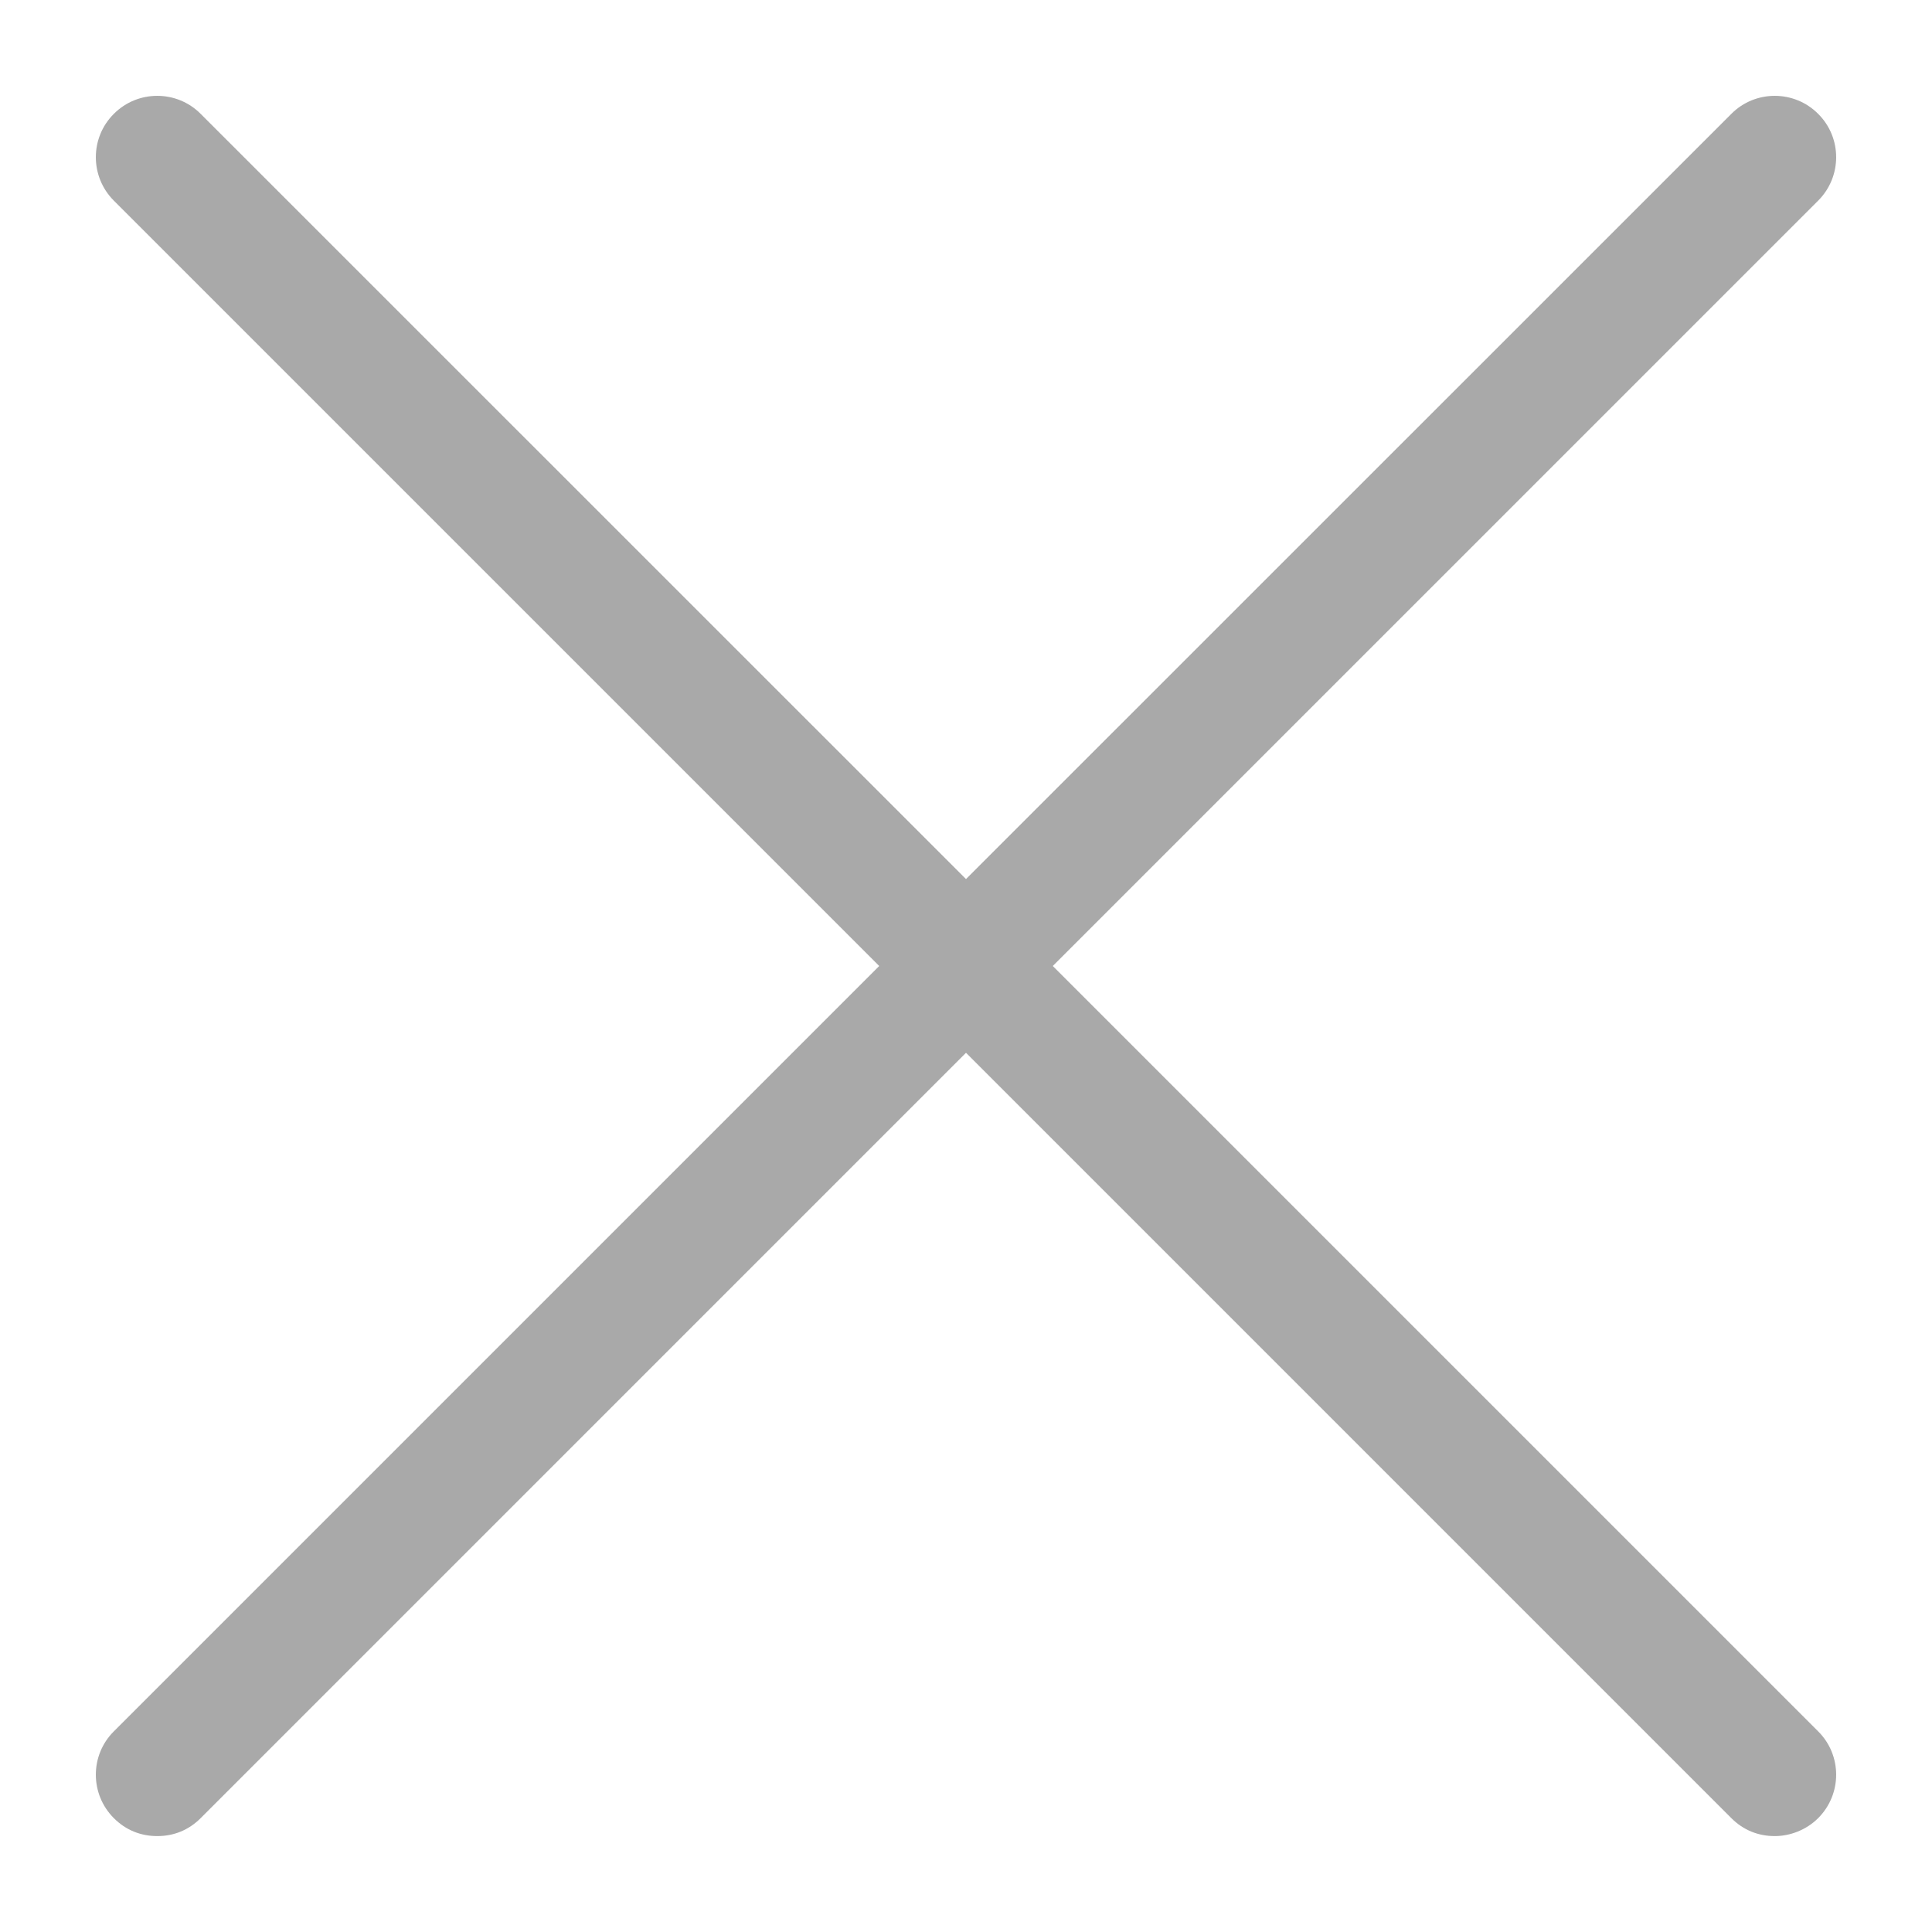 <svg width="14" height="14" viewBox="0 0 14 14" fill="none" xmlns="http://www.w3.org/2000/svg">
<path d="M0.825 13.175C0.912 13.262 1.02 13.305 1.14 13.305C1.259 13.305 1.367 13.262 1.454 13.175L7 7.629L12.546 13.175C12.633 13.262 12.741 13.305 12.861 13.305C12.969 13.305 13.088 13.262 13.175 13.175C13.349 13.001 13.349 12.719 13.175 12.546L7.629 7L13.175 1.454C13.349 1.28 13.349 0.998 13.175 0.825C13.002 0.651 12.719 0.651 12.546 0.825L7 6.37L1.454 0.825C1.281 0.651 0.998 0.651 0.825 0.825C0.651 0.998 0.651 1.28 0.825 1.454L6.371 7L0.825 12.546C0.651 12.719 0.651 13.001 0.825 13.175Z" fill="#A9A9A9"/>
</svg>

